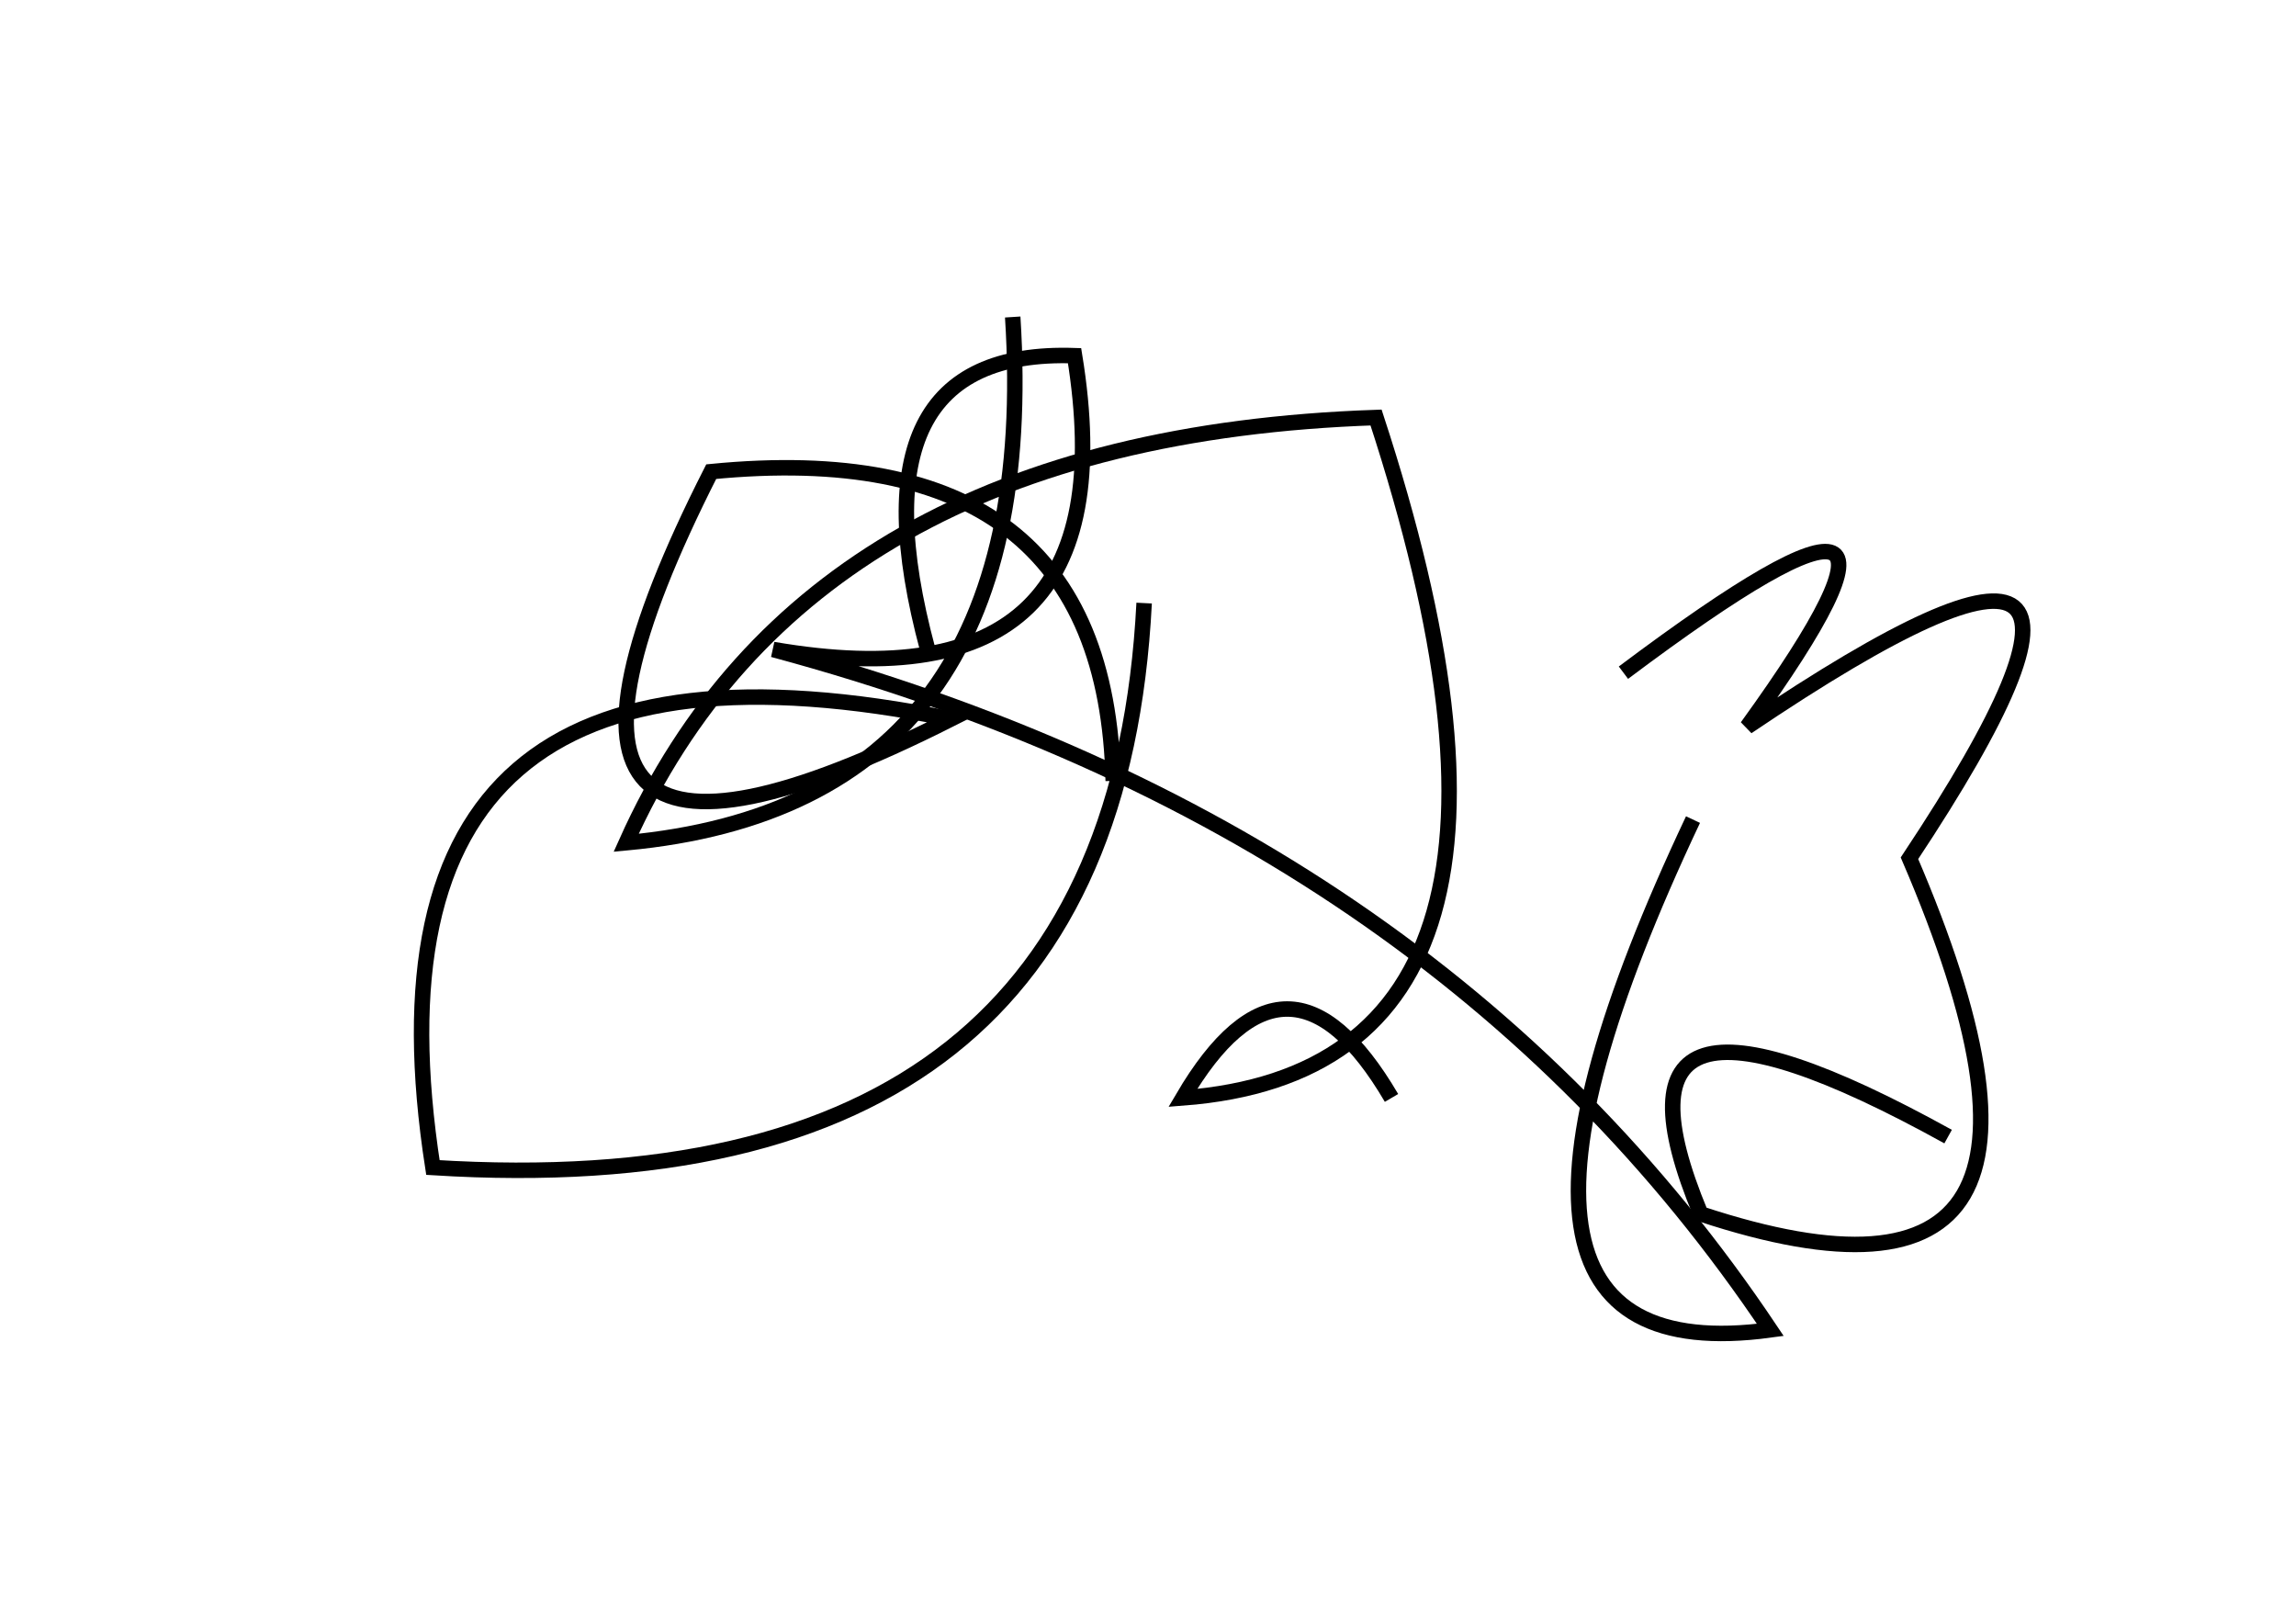 <?xml version="1.0" encoding="utf-8" ?>
<svg baseProfile="full" height="210mm" version="1.1" viewBox="0 0 297 210" width="297mm" xmlns="http://www.w3.org/2000/svg" xmlns:ev="http://www.w3.org/2001/xml-events" xmlns:xlink="http://www.w3.org/1999/xlink"><defs /><g transform="translate(43,30)"><path d="M 176,76 Q 142.0,148.0 186,142 Q 142.5,77.0 57,54 Q 103.5,62.0 96,16 Q 66.5,15.0 77,54" fill="none" stroke="black" stroke-width="2" /><path d="M 137,112 Q 123.5,89.0 110,112 Q 162.5,108.0 135,24 Q 61.5,26.5 38,79 Q 92.0,74.0 88,11" fill="none" stroke="black" stroke-width="2" /><path d="M 101,71 Q 100.0,26.0 49,31 Q 16.5,95.0 80,63 Q 1.5,47.0 13,121 Q 101.0,126.5 105,48" fill="none" stroke="black" stroke-width="2" /><path d="M 209,117 Q 162.0,91.0 177,127 Q 231.5,145.0 204,81 Q 241.5,24.5 183,64 Q 213.0,22.5 167,57" fill="none" stroke="black" stroke-width="2" /></g></svg>